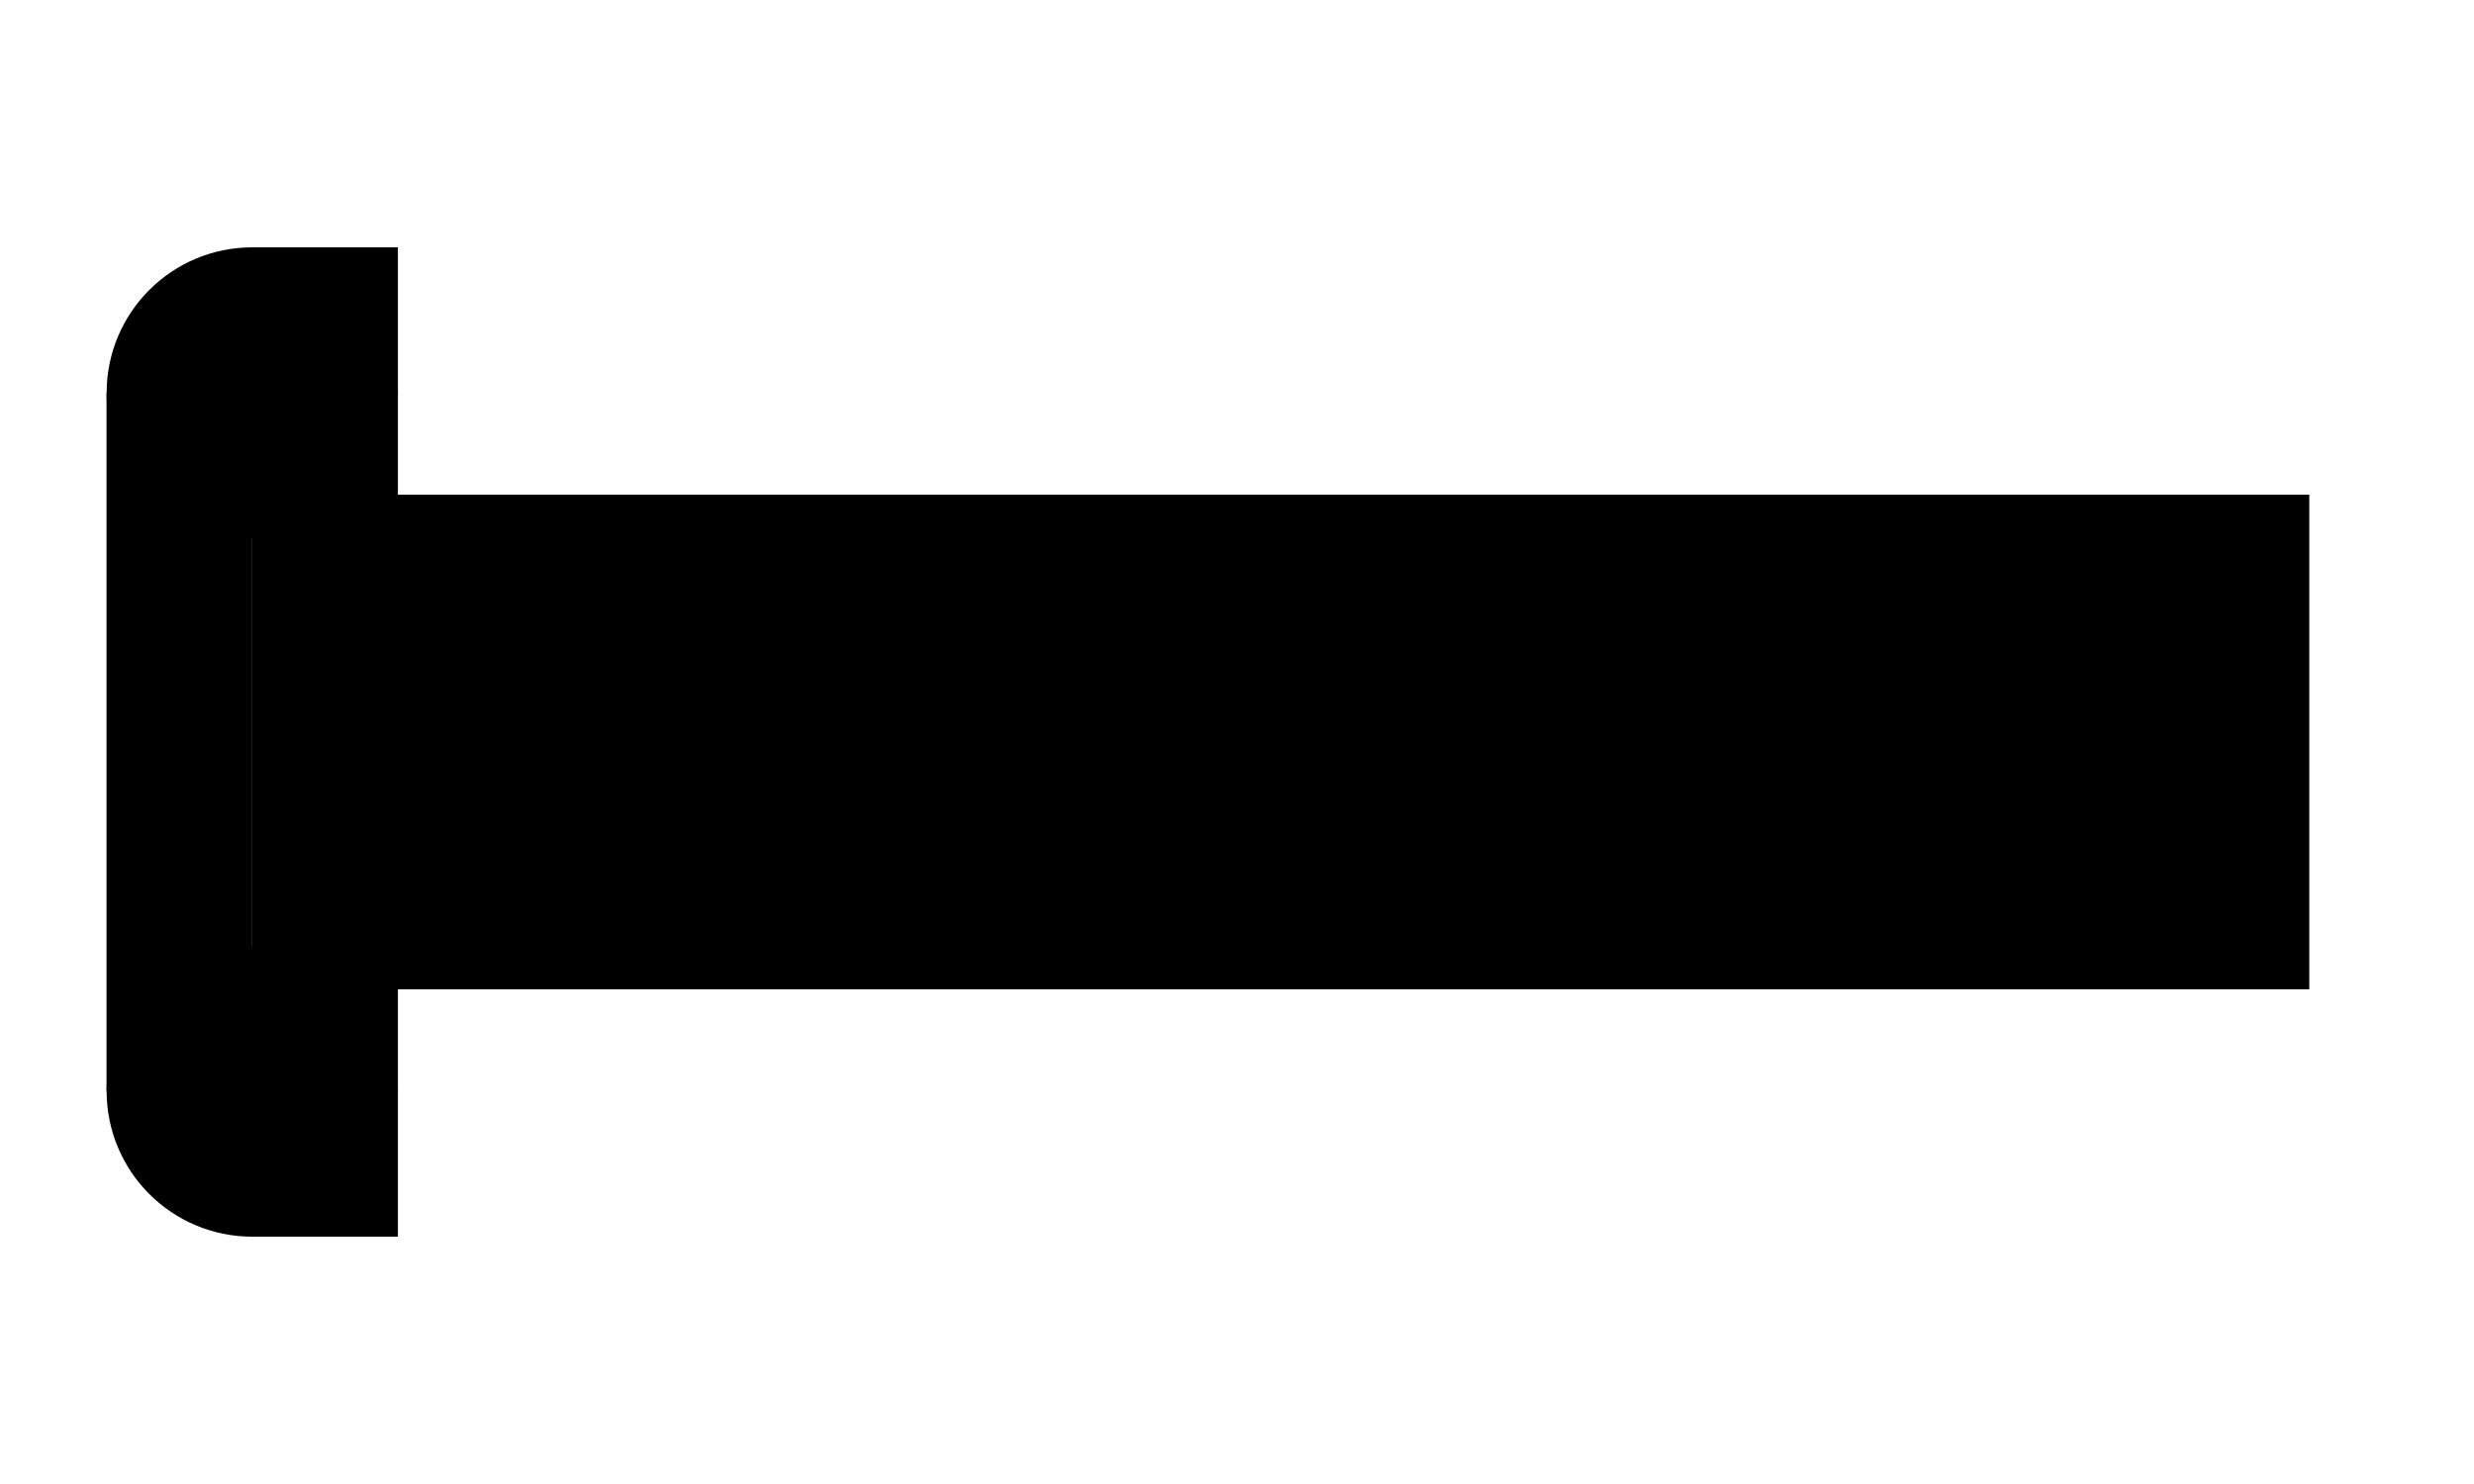 <?xml version="1.0" encoding="UTF-8" standalone="no"?>
<!-- Creator: CorelDRAW X6 -->

<svg
   xml:space="preserve"
   width="15mm"
   height="9mm"
   version="1.1"
   style="clip-rule:evenodd;fill-rule:evenodd;image-rendering:optimizeQuality;shape-rendering:geometricPrecision;text-rendering:geometricPrecision"
   viewBox="0 0 1500 900"
   id="svg2"
   sodipodi:docname="type_diagram_screw_thread_forming.svg"
   inkscape:version="1.3 (0e150ed6c4, 2023-07-21)"
   inkscape:export-filename="type_diagram_screw_thread_forming.png"
   inkscape:export-xdpi="600"
   inkscape:export-ydpi="600"
   xmlns:inkscape="http://www.inkscape.org/namespaces/inkscape"
   xmlns:sodipodi="http://sodipodi.sourceforge.net/DTD/sodipodi-0.dtd"
   xmlns="http://www.w3.org/2000/svg"
   xmlns:svg="http://www.w3.org/2000/svg"><sodipodi:namedview
   id="namedview2"
   pagecolor="#ffffff"
   bordercolor="#000000"
   borderopacity="0.25"
   inkscape:showpageshadow="2"
   inkscape:pageopacity="0.0"
   inkscape:pagecheckerboard="0"
   inkscape:deskcolor="#d1d1d1"
   inkscape:document-units="mm"
   inkscape:zoom="16.368889"
   inkscape:cx="28.346457"
   inkscape:cy="19.640918"
   inkscape:window-width="1680"
   inkscape:window-height="1027"
   inkscape:window-x="-8"
   inkscape:window-y="1072"
   inkscape:window-maximized="1"
   inkscape:current-layer="Layer_x0020_1" />&#10; <defs
   id="defs1">&#10;  <style
   type="text/css"
   id="style1">&#10;   <![CDATA[
    .fil0 {fill:black}
   ]]>&#10;  </style>&#10; &#10;   &#10;   &#10;  </defs>&#10; <g
   id="Layer_x0020_1"
   inkscape:label="Layer 1"
   inkscape:groupmode="layer">&#10;  &#10;  <rect
   style="fill:#ffffff;stroke:none;stroke-width:26.458"
   id="rect3"
   width="1500"
   height="900"
   x="1.2781886e-05"
   y="7.6691313e-06" /><path
   id="rect1"
   class="fil0"
   d="M 188.333,300 H 1400 V 600 H 188.333 Z"
   sodipodi:nodetypes="ccccc" /><path
   id="rect2"
   class="fil0"
   d="m 152.917,150 h 88.333 v 600 h -88.333 z"
   sodipodi:nodetypes="ccccc" /><path
   id="rect2-8"
   class="fil0"
   d="m 64.583,238.3 h 88.333 V 661.7 H 64.583 Z"
   sodipodi:nodetypes="ccccc"
   style="clip-rule:evenodd;fill:#000000;fill-rule:evenodd;stroke-width:0.84;image-rendering:optimizeQuality;shape-rendering:geometricPrecision;text-rendering:geometricPrecision" /><path
   id="path1"
   class="fil0"
   d="M 188.333,300 H 1400 V 600 H 188.333 Z"
   sodipodi:nodetypes="ccccc" /><circle
   style="fill:#000000;stroke-width:49.378"
   id="path2"
   cx="152.95"
   cy="238.3"
   r="88.3" /><circle
   style="clip-rule:evenodd;fill:#000000;fill-rule:evenodd;stroke-width:49.378;image-rendering:optimizeQuality;shape-rendering:geometricPrecision;text-rendering:geometricPrecision"
   id="path2-8"
   cx="152.95"
   cy="661.7"
   r="88.3" />&#10; </g>&#10;</svg>
